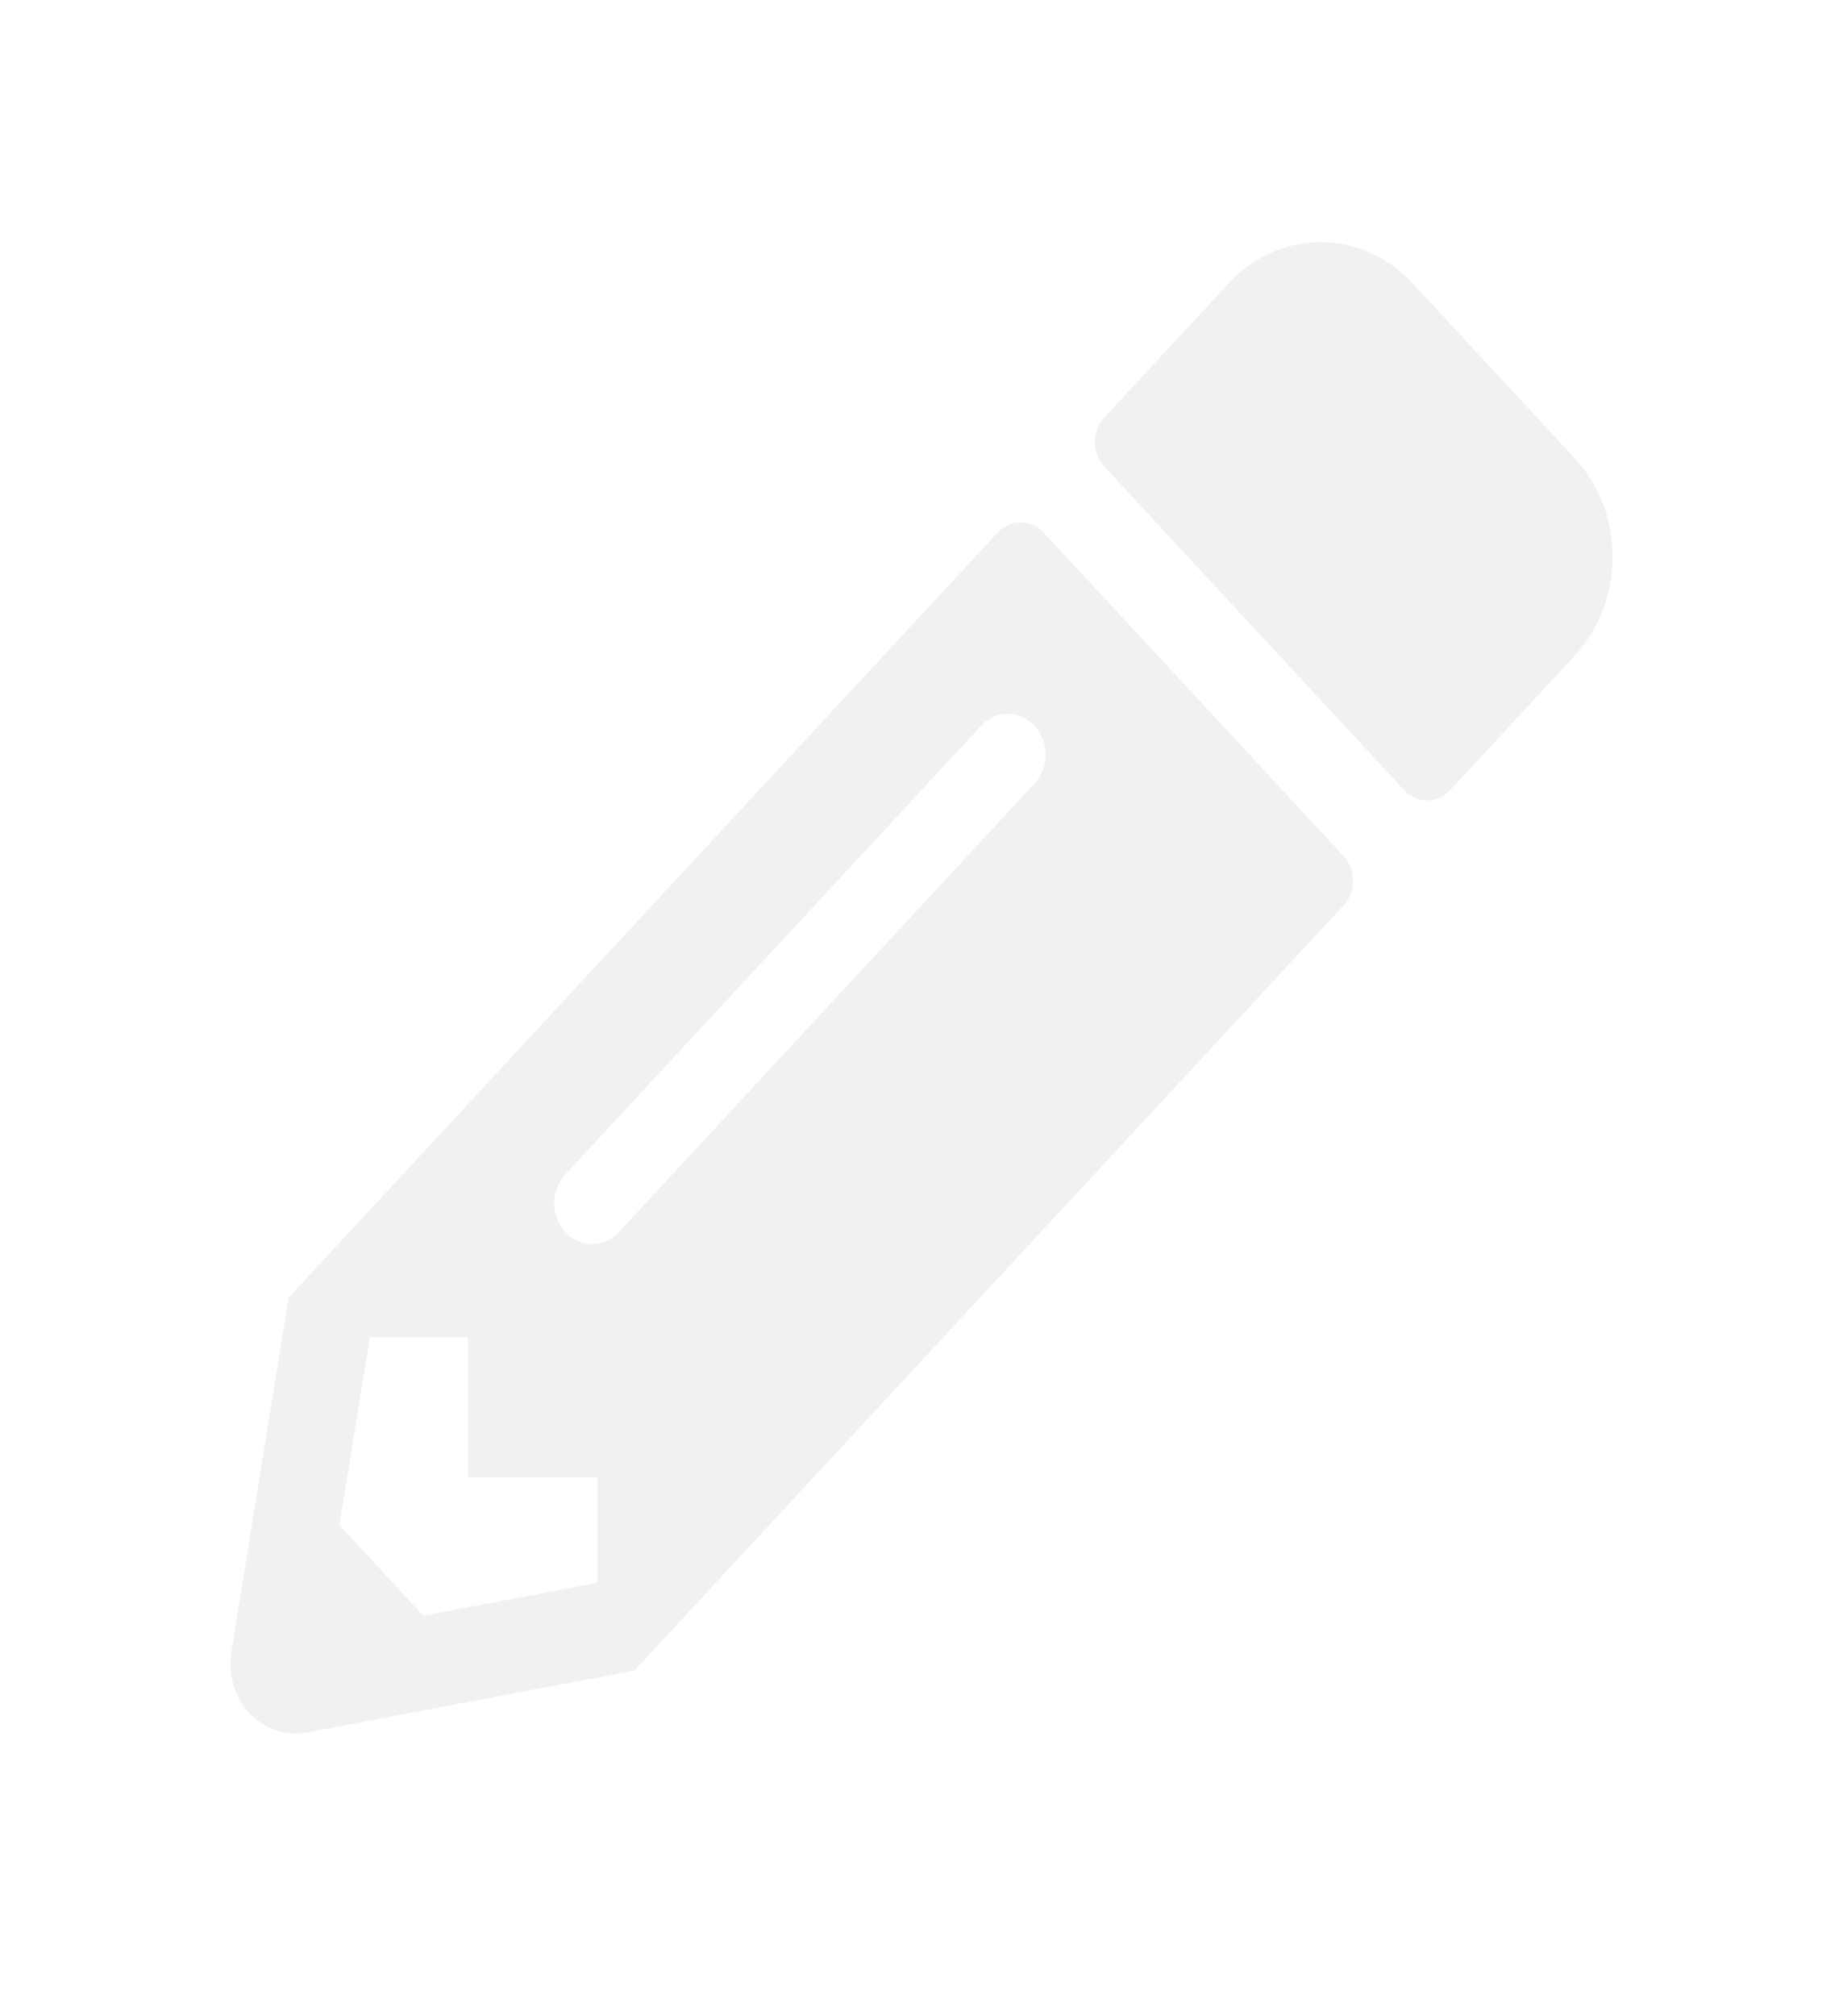 <svg width="32" height="35" viewBox="0 0 32 35" fill="none" xmlns="http://www.w3.org/2000/svg">
<g filter="url(#filter0_d_4_153)">
<path d="M27.339 7.385L25.178 9.716C24.957 9.954 24.601 9.954 24.381 9.716L19.178 4.104C18.957 3.866 18.957 3.482 19.178 3.244L21.339 0.913C22.215 -0.033 23.64 -0.033 24.522 0.913L27.339 3.952C28.22 4.898 28.22 6.435 27.339 7.385ZM17.321 5.246L5.011 18.525L4.018 24.669C3.882 25.498 4.552 26.216 5.321 26.075L11.016 24.998L23.326 11.719C23.547 11.481 23.547 11.097 23.326 10.859L18.123 5.246C17.898 5.009 17.542 5.009 17.321 5.246V5.246ZM9.816 17.387C9.558 17.109 9.558 16.664 9.816 16.386L17.035 8.599C17.293 8.321 17.706 8.321 17.963 8.599C18.221 8.877 18.221 9.322 17.963 9.6L10.745 17.387C10.487 17.666 10.074 17.666 9.816 17.387V17.387ZM8.124 21.64H10.374V23.476L7.351 24.047L5.893 22.474L6.422 19.213H8.124V21.64Z" fill="#F1F1F1"/>
</g>
<defs>
<filter id="filter0_d_4_153" x="0" y="0.204" width="32" height="33.889" filterUnits="userSpaceOnUse" color-interpolation-filters="sRGB">
<feFlood flood-opacity="0" result="BackgroundImageFix"/>
<feColorMatrix in="SourceAlpha" type="matrix" values="0 0 0 0 0 0 0 0 0 0 0 0 0 0 0 0 0 0 127 0" result="hardAlpha"/>
<feOffset dy="4"/>
<feGaussianBlur stdDeviation="2"/>
<feComposite in2="hardAlpha" operator="out"/>
<feColorMatrix type="matrix" values="0 0 0 0 0 0 0 0 0 0 0 0 0 0 0 0 0 0 0.25 0"/>
<feBlend mode="normal" in2="BackgroundImageFix" result="effect1_dropShadow_4_153"/>
<feBlend mode="normal" in="SourceGraphic" in2="effect1_dropShadow_4_153" result="shape"/>
</filter>
</defs>
</svg>
